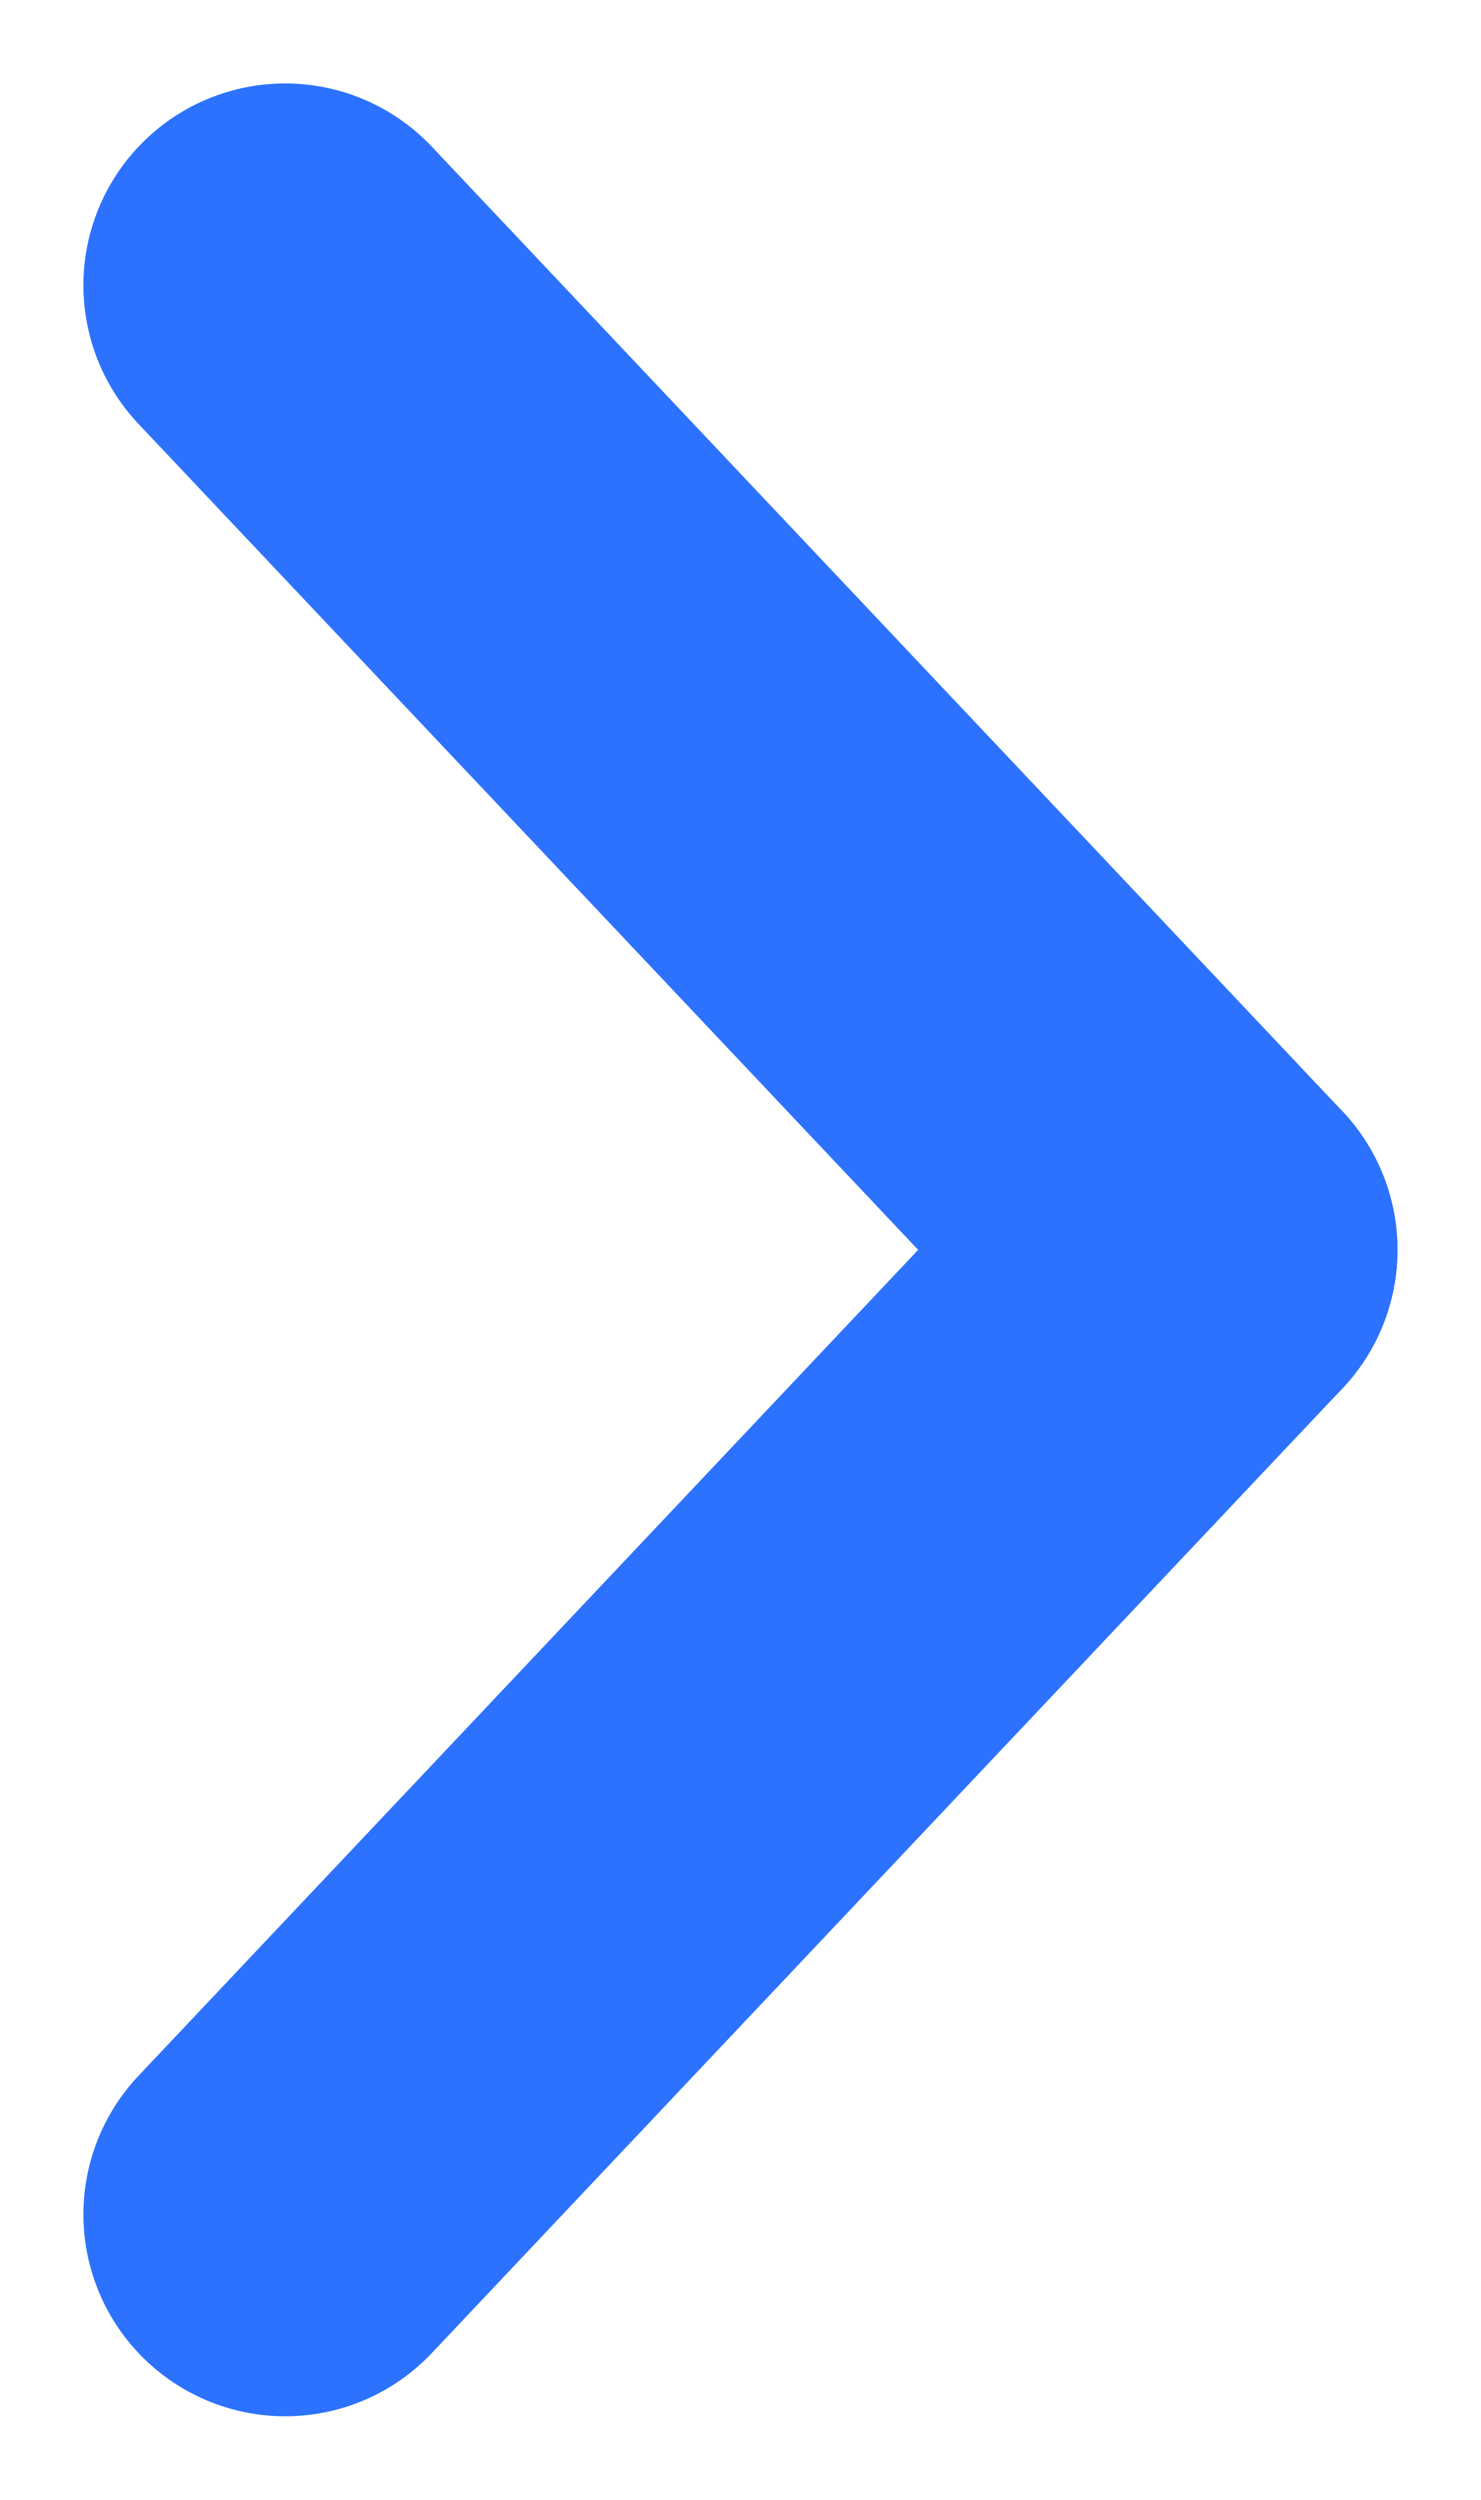 <svg xmlns="http://www.w3.org/2000/svg" width="11.01" height="18.574" viewBox="0 0 11.01 18.574">
  <g id="Group_87596" data-name="Group 87596" transform="translate(2.12 2.12)">
    <line id="Line_2" data-name="Line 2" x2="6.769" y2="7.167" fill="none" stroke="#2c72ff" stroke-linecap="round" stroke-width="3"/>
    <line id="Line_3" data-name="Line 3" x1="6.769" y2="7.167" transform="translate(0 7.167)" fill="none" stroke="#2c72ff" stroke-linecap="round" stroke-width="3"/>
  </g>
</svg>
